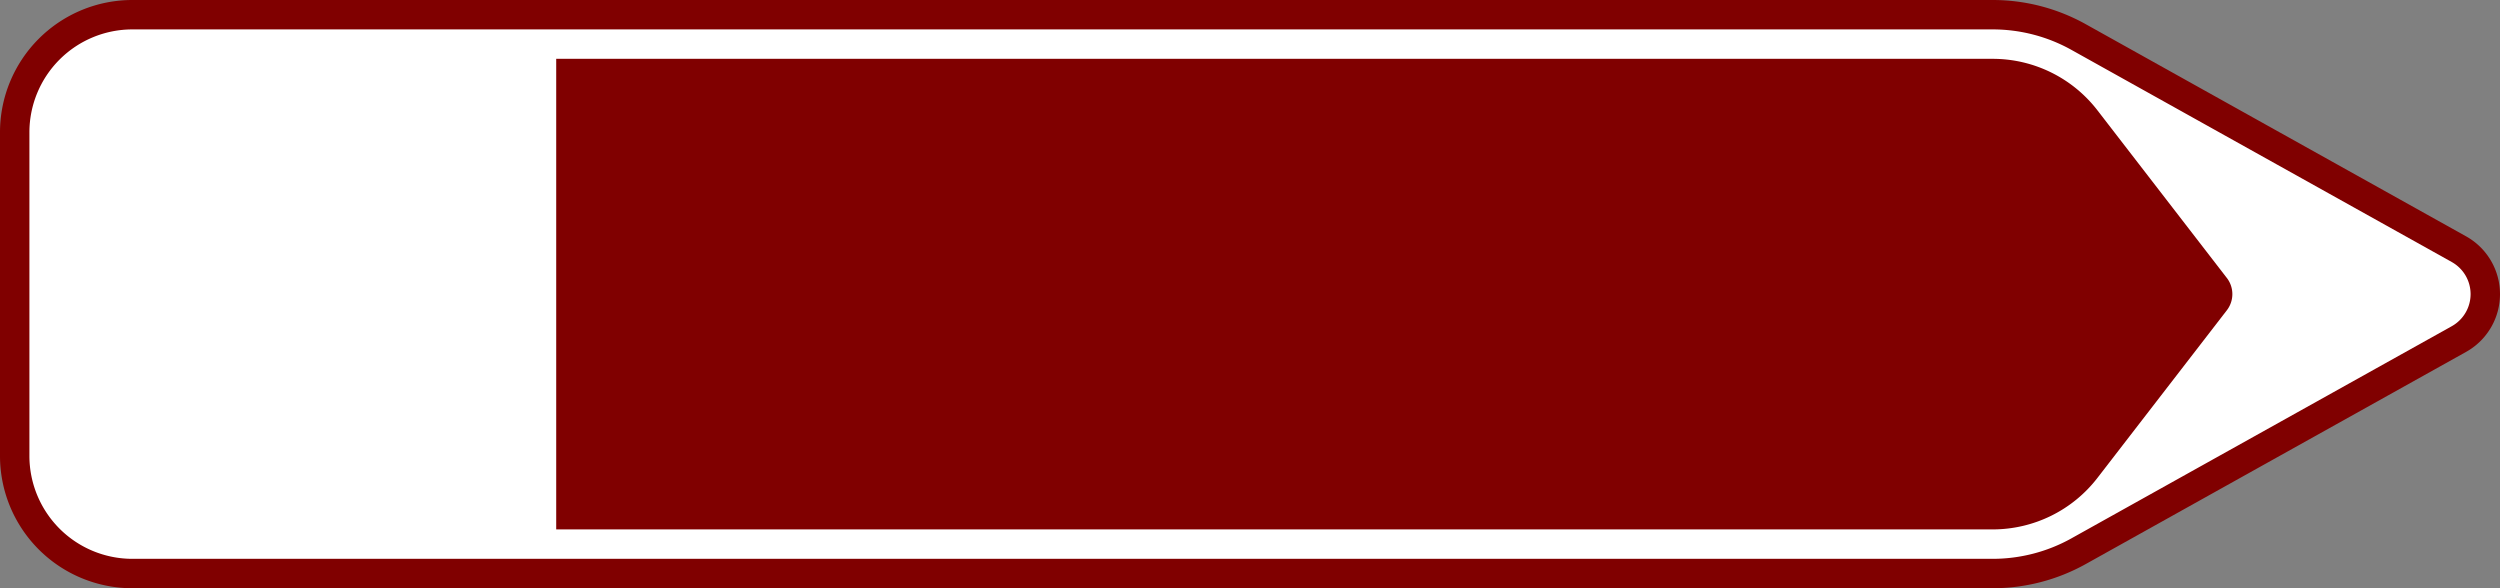 <?xml version="1.0" encoding="UTF-8"?>
<!DOCTYPE svg PUBLIC '-//W3C//DTD SVG 1.0//EN' 'http://www.w3.org/TR/2001/REC-SVG-20010904/DTD/svg10.dtd'>
<svg xmlns:xlink="http://www.w3.org/1999/xlink" xmlns="http://www.w3.org/2000/svg" width="850" height="200">
<rect width="100%" height="100%" fill="#808080" stroke="none"/>
<!--Gegenereerd door de SIMaD-toepassing (http://www.dlw.be).-->
<g style="stroke:none;fill-rule:evenodd;" transform="matrix(1,0,0,-1,0,200)">
<path d=" M838.461 80.35 A22.5 22.5 0 0 1 838.461 119.65 L838.46 119.65 L709.174 191.766 A65 65 0 0 1 677.51 200 L45 200 A45 45 0 0 1 0 155 L0 45 A45 45 0 0 1 45 0 L677.51 0 A65 65 0 0 1 709.174 8.234 L709.17 8.23 Z" style="fill:rgb(128,0,0);" />
<path d=" M833.589 89.083 A12.5 12.5 0 0 1 833.589 110.917 L833.59 110.92 L704.302 183.033 A55 55 0 0 1 677.51 190 L45 190 A35 35 0 0 1 10 155 L10 45 A35 35 0 0 1 45 10 L677.51 10 A55 55 0 0 1 704.302 16.967 L704.3 16.97 Z" style="fill:rgb(255,255,255);" />
<path d=" M757.124 94.5 A9 9 0 0 1 757.124 105.5 L757.12 105.5 L713.12 162.5 A45 45 0 0 1 677.5 180 L189.11 180 L189.11 20 L677.5 20 A45 45 0 0 1 713.12 37.5 L713.12 37.5 Z" style="fill:rgb(128,0,0);" />
</g>
</svg>
